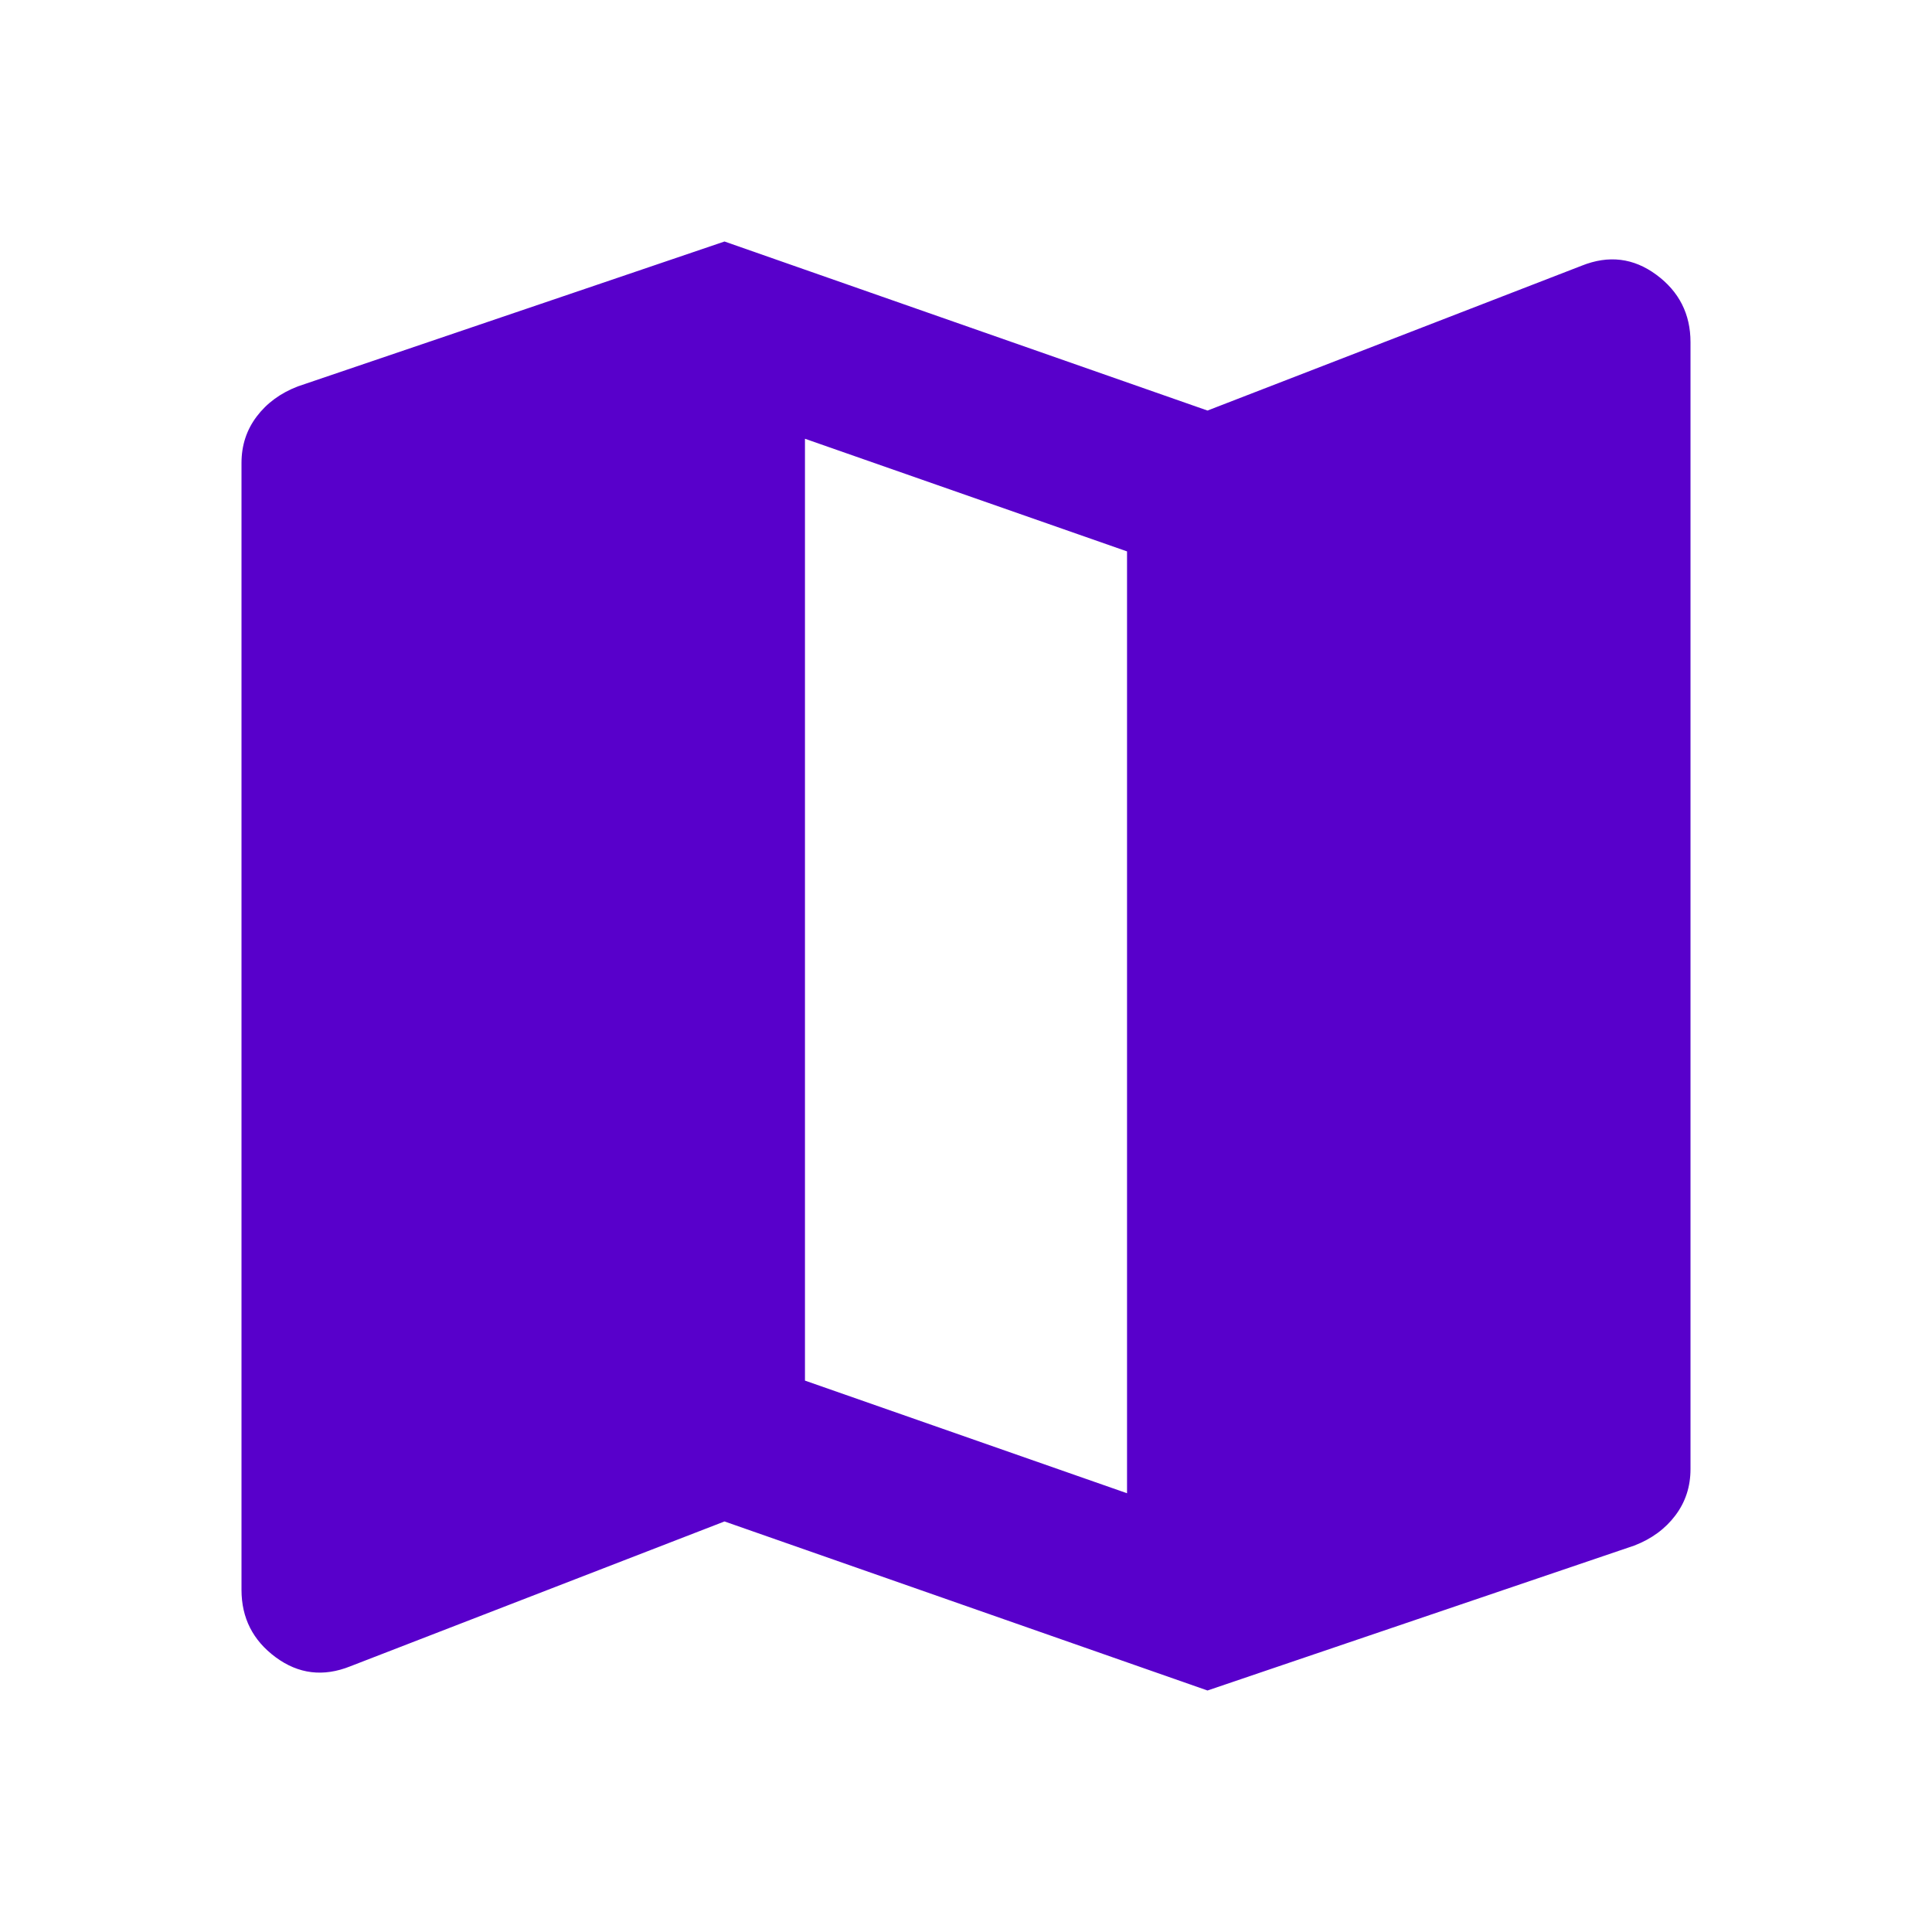 <svg width="20" height="20" viewBox="0 0 20 20" fill="none" xmlns="http://www.w3.org/2000/svg">
<g id="material-symbols:map">
<path id="Vector" d="M12.5 17.5L7.5 15.75L3.625 17.25C3.347 17.361 3.09 17.33 2.854 17.156C2.618 16.982 2.5 16.749 2.5 16.458V4.792C2.5 4.611 2.552 4.451 2.657 4.312C2.761 4.174 2.903 4.069 3.083 4L7.5 2.5L12.5 4.25L16.375 2.75C16.653 2.639 16.91 2.67 17.146 2.844C17.382 3.018 17.5 3.251 17.5 3.542V15.208C17.5 15.389 17.448 15.549 17.343 15.688C17.239 15.826 17.097 15.931 16.917 16L12.5 17.5ZM11.667 15.458V5.708L8.333 4.542V14.292L11.667 15.458Z" fill="#5800CB"/>
</g>
</svg>
